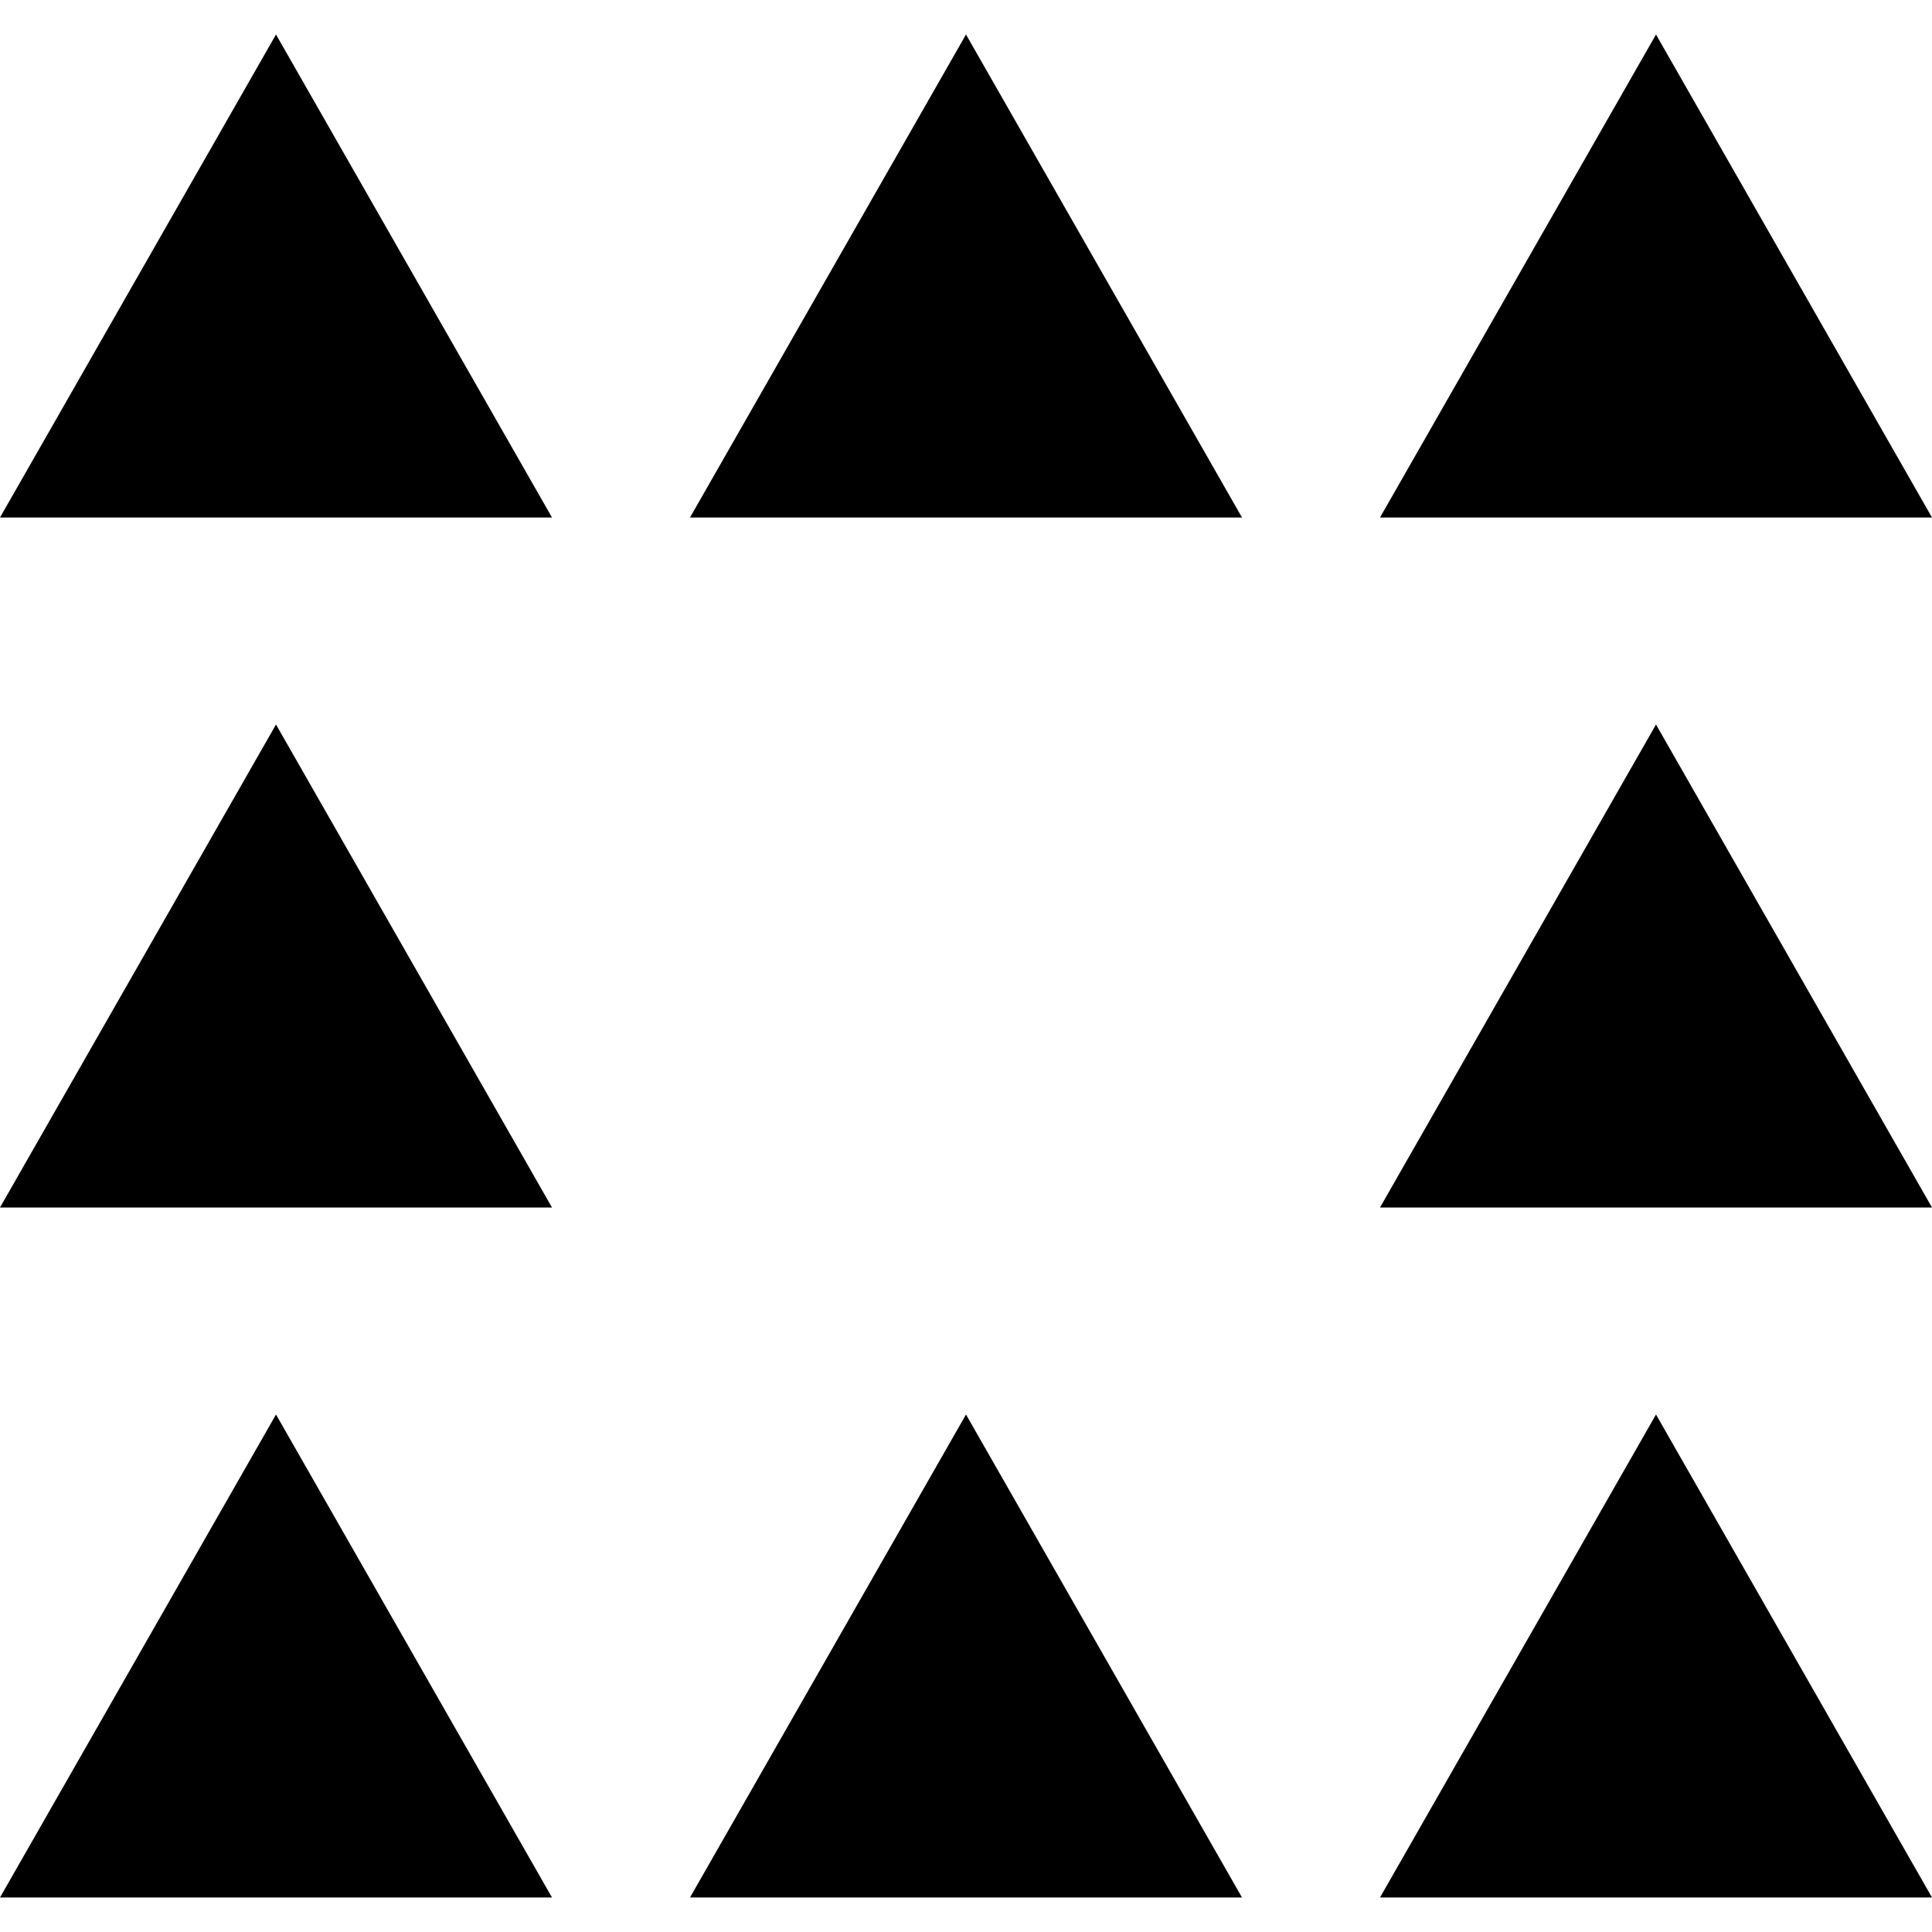 <svg width="56" height="56" viewBox="0 0 56 56" fill="black" xmlns="http://www.w3.org/2000/svg">
    <g>
        <polygon points="0,15 8,1 16,15"/>
        <polygon points="20,15 28,1 36,15"/>
        <polygon points="40,15 48,1 56,15"/>
        <polygon points="0,35 8,21 16,35"/>
        <polygon points="40,35 48,21 56,35"/>
        <polygon points="0,55 8,41 16,55"/>
        <polygon points="20,55 28,41 36,55"/>
        <polygon points="40,55 48,41 56,55"/>
    </g>
</svg>